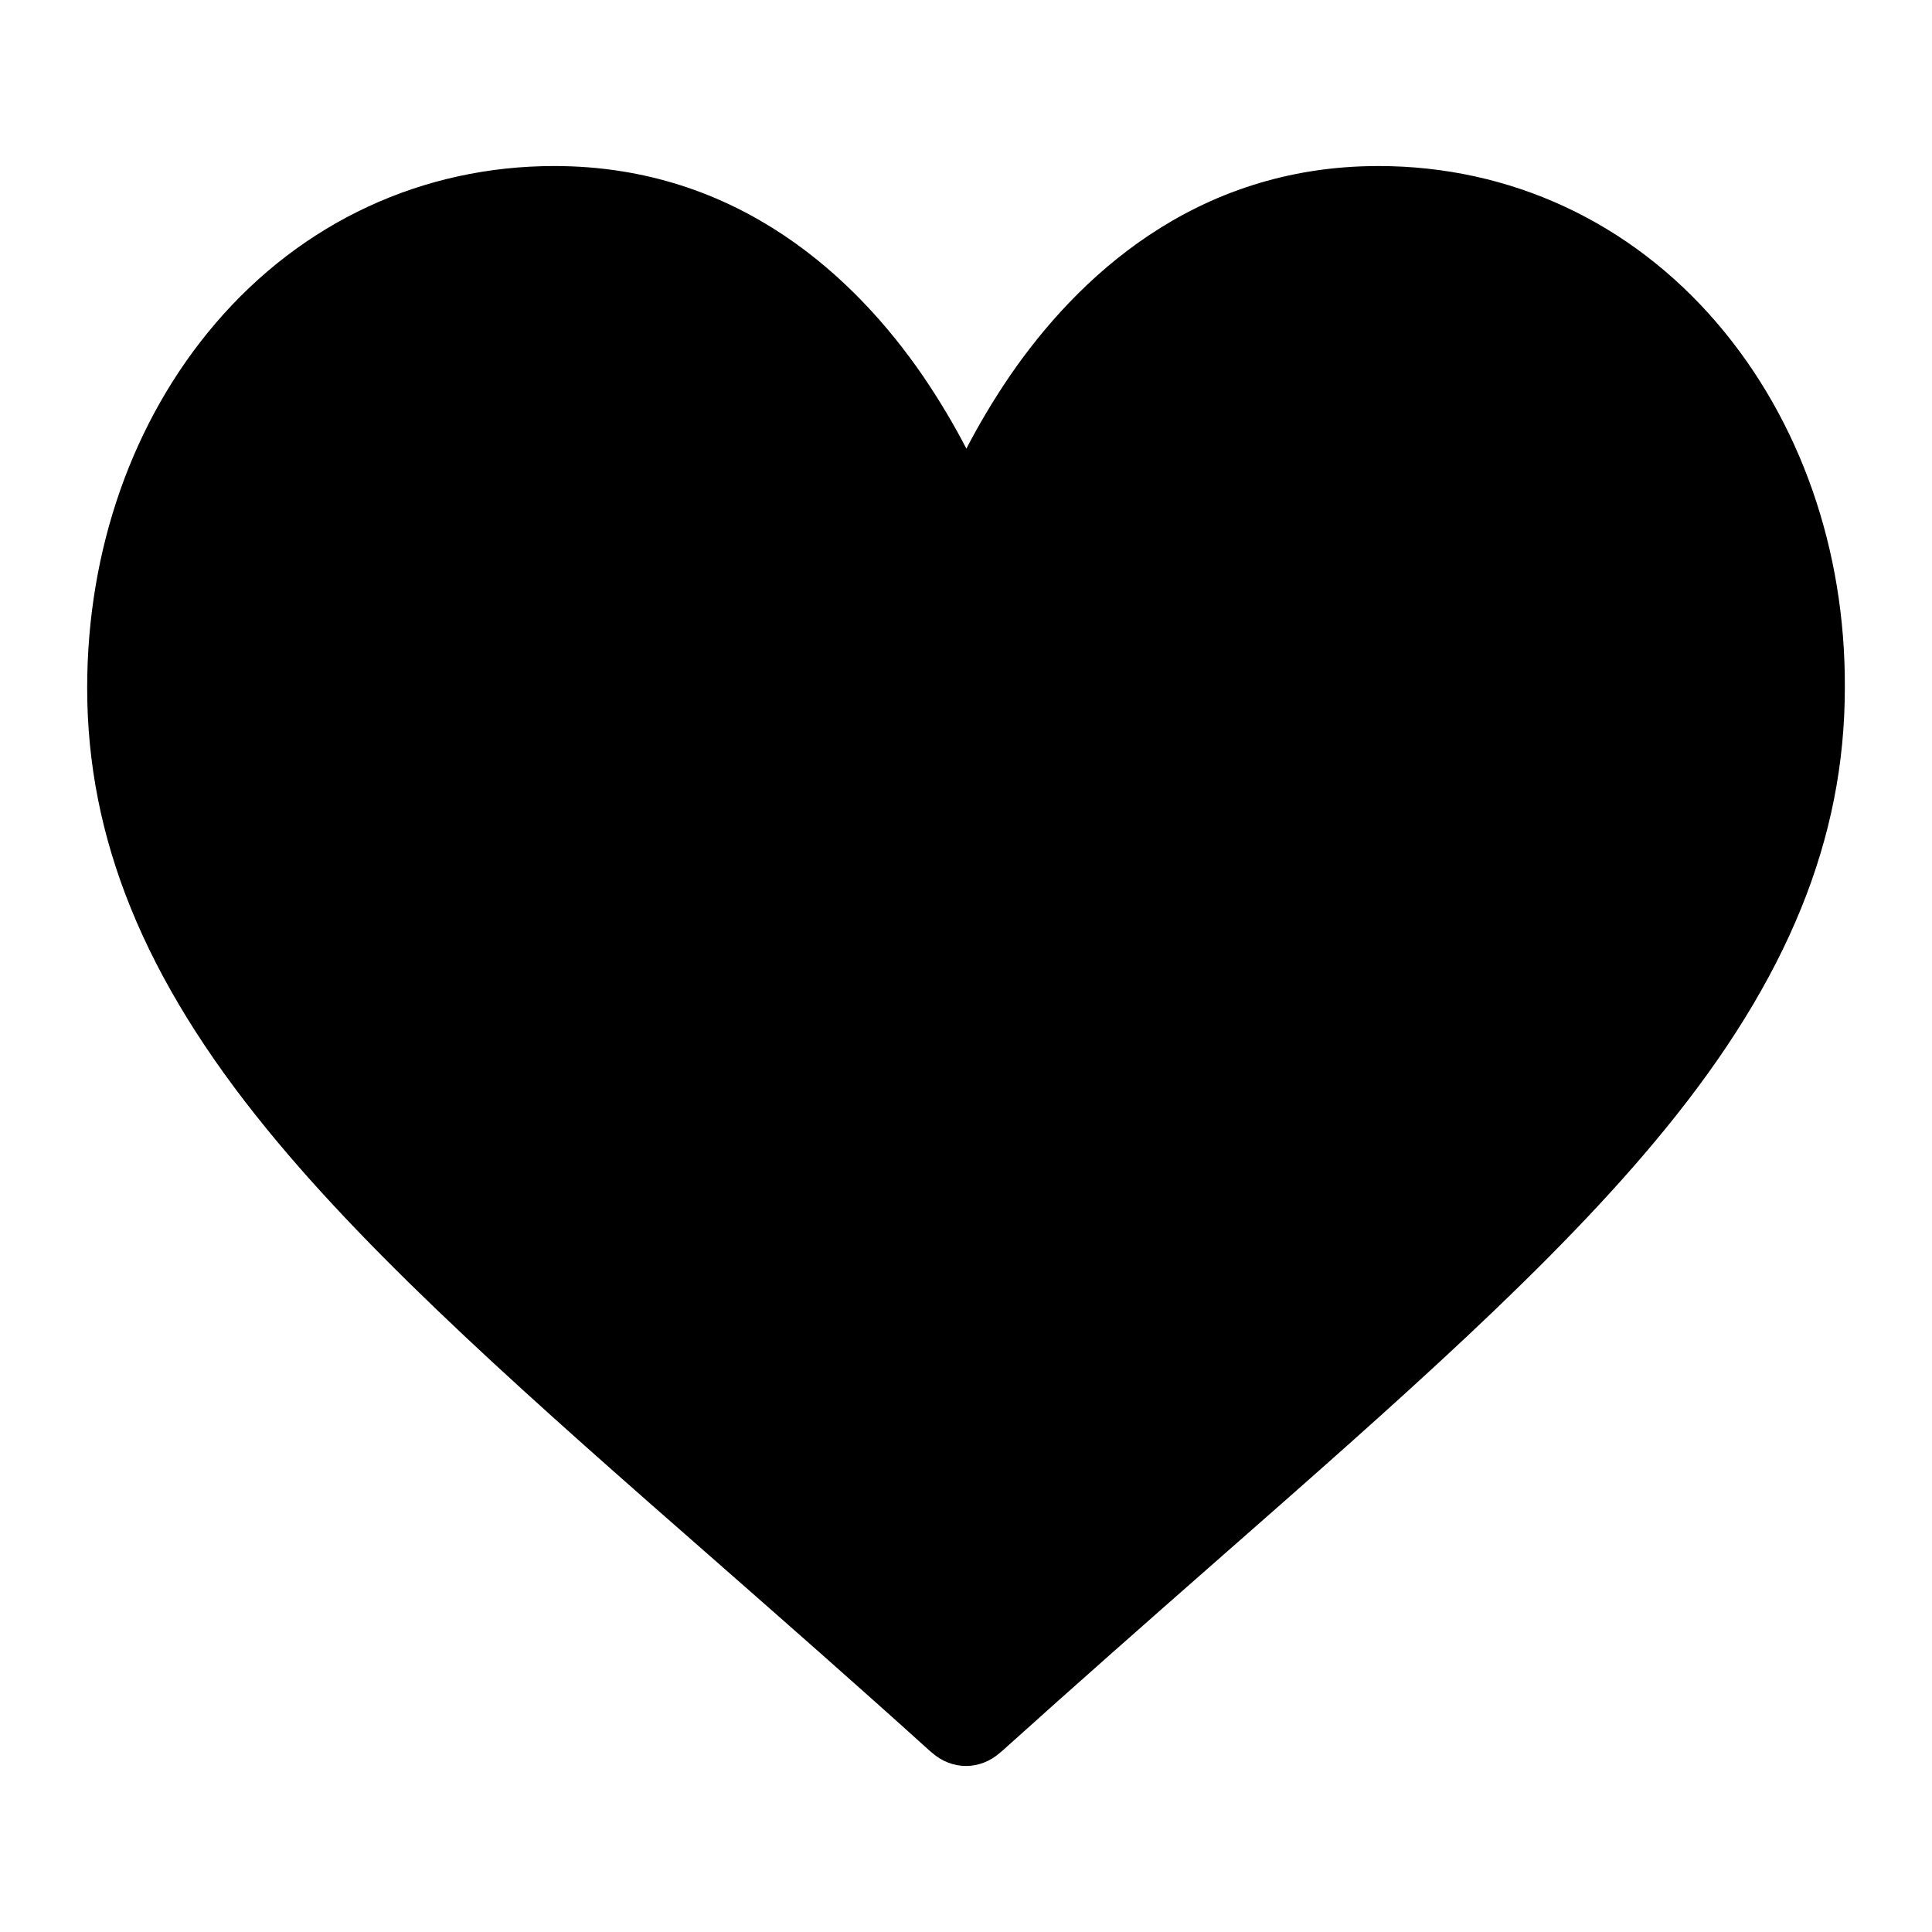 <?xml version="1.0" encoding="utf-8"?>
<!-- Generator: Adobe Illustrator 21.0.0, SVG Export Plug-In . SVG Version: 6.00 Build 0)  -->
<svg version="1.1" id="Capa_1" xmlns="http://www.w3.org/2000/svg" xmlns:xlink="http://www.w3.org/1999/xlink" x="0px" y="0px"
	 viewBox="0 0 512 512" style="enable-background:new 0 0 512 512;" xml:space="preserve">
<g>
	<g>
		<path d="M455.1,85.7c-23-26.9-54.9-41.7-89.8-41.7c-49.1,0-80.2,30.2-97.6,55.5c-4.5,6.6-8.4,13.2-11.6,19.4
			c-3.2-6.2-7.1-12.8-11.6-19.4C227.1,74.2,196,44,146.9,44C112,44,80.1,58.8,57.1,85.7c-21.9,25.6-34,59.9-34,96.6
			c0,39.9,15.1,77.1,47.6,116.9c29,35.6,70.8,72.3,119.2,114.7c18,15.8,36.7,32.2,56.5,50.1l0.6,0.5c2.6,2.3,5.8,3.5,9,3.5
			s6.4-1.2,9-3.5l0.6-0.5c19.9-17.9,38.5-34.3,56.5-50.1c48.4-42.5,90.2-79.1,119.2-114.7c32.5-39.8,47.6-77,47.6-116.9
			C489.1,145.6,477,111.3,455.1,85.7z"/>
	</g>
</g>
</svg>
